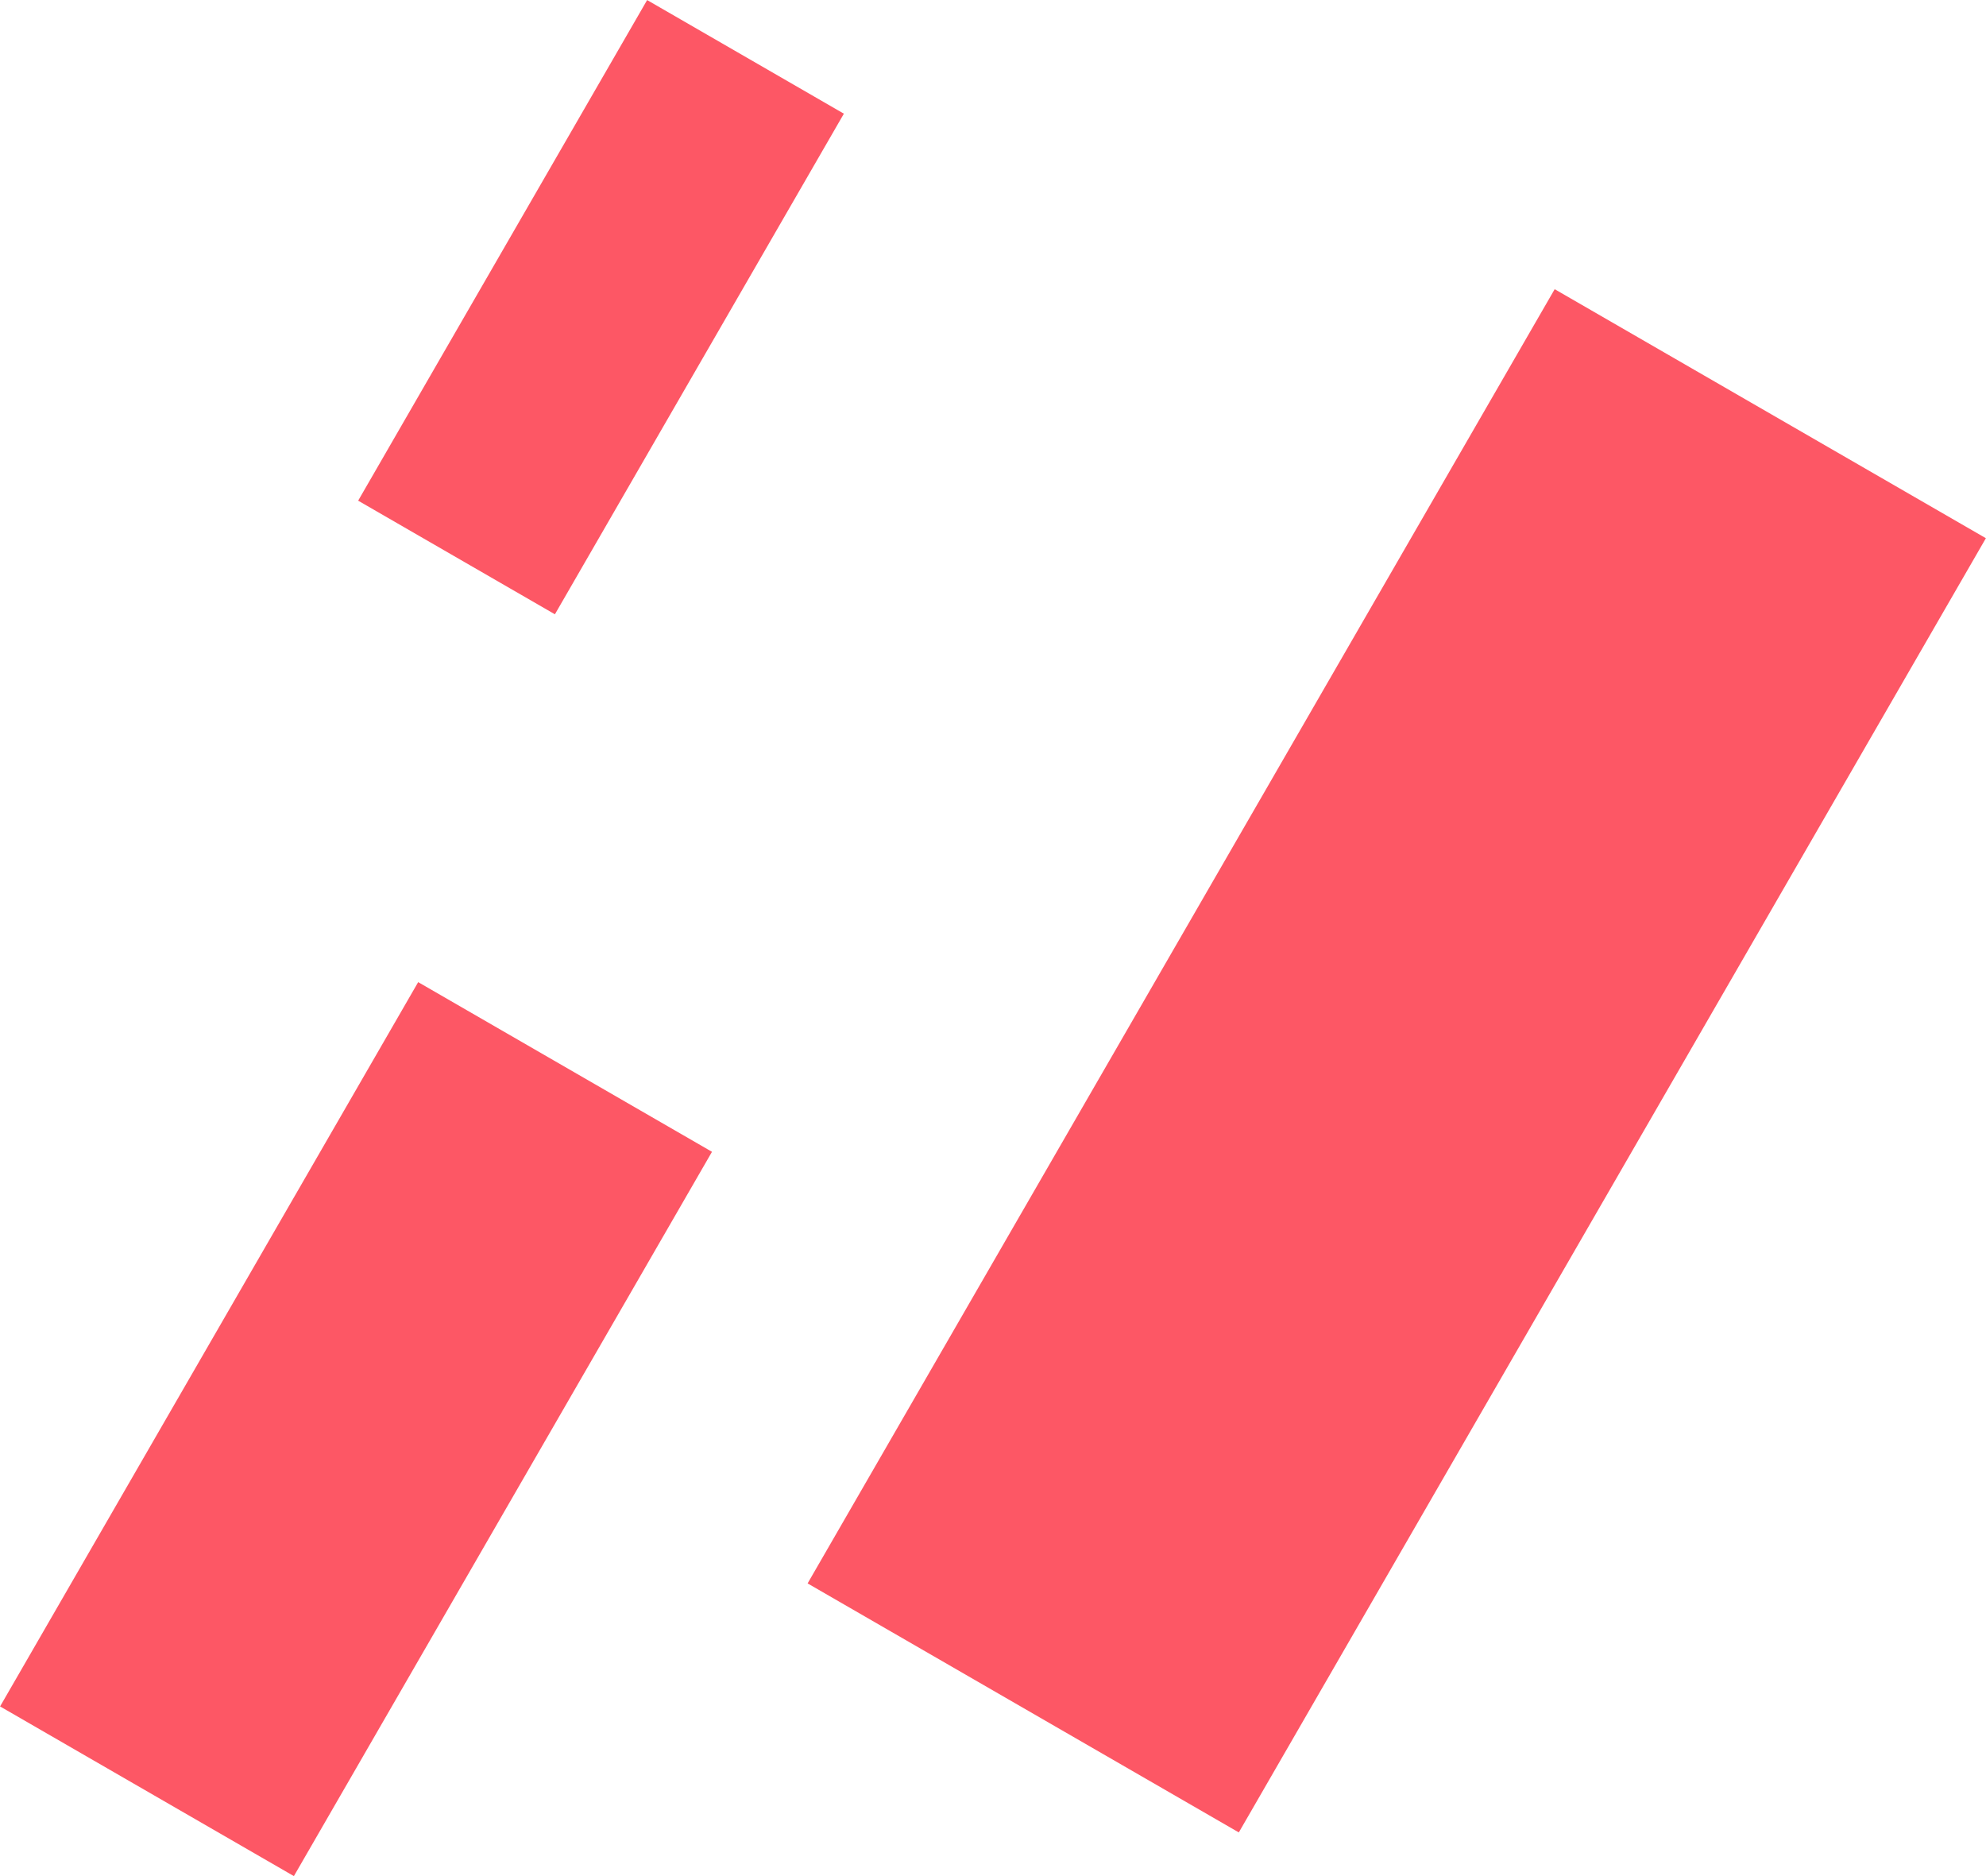 <?xml version="1.0" encoding="utf-8"?>
<!-- Generator: Adobe Illustrator 23.0.0, SVG Export Plug-In . SVG Version: 6.00 Build 0)  -->
<svg version="1.1" xmlns="http://www.w3.org/2000/svg" xmlns:xlink="http://www.w3.org/1999/xlink" x="0px" y="0px"
	 viewBox="0 0 588.3 555.7" style="enable-background:new 0 0 588.3 555.7;" xml:space="preserve">
<style type="text/css">
	.st0{fill:#FD5765;}
</style>
<g>
	<rect x="340" y="92.9" transform="matrix(0.866 0.5 -0.5 0.866 212.542 -164.806)" class="st0" width="147.5" height="442.6"/>
	<rect x="55.2" y="299.4" transform="matrix(0.866 0.5 -0.5 0.866 225.771 3.984)" class="st0" width="100.5" height="247.7"/>
	<rect x="144.4" y="5.4" transform="matrix(0.866 0.5 -0.5 0.866 69.344 -76.858)" class="st0" width="67.3" height="171.2"/>
</g>
</svg>
